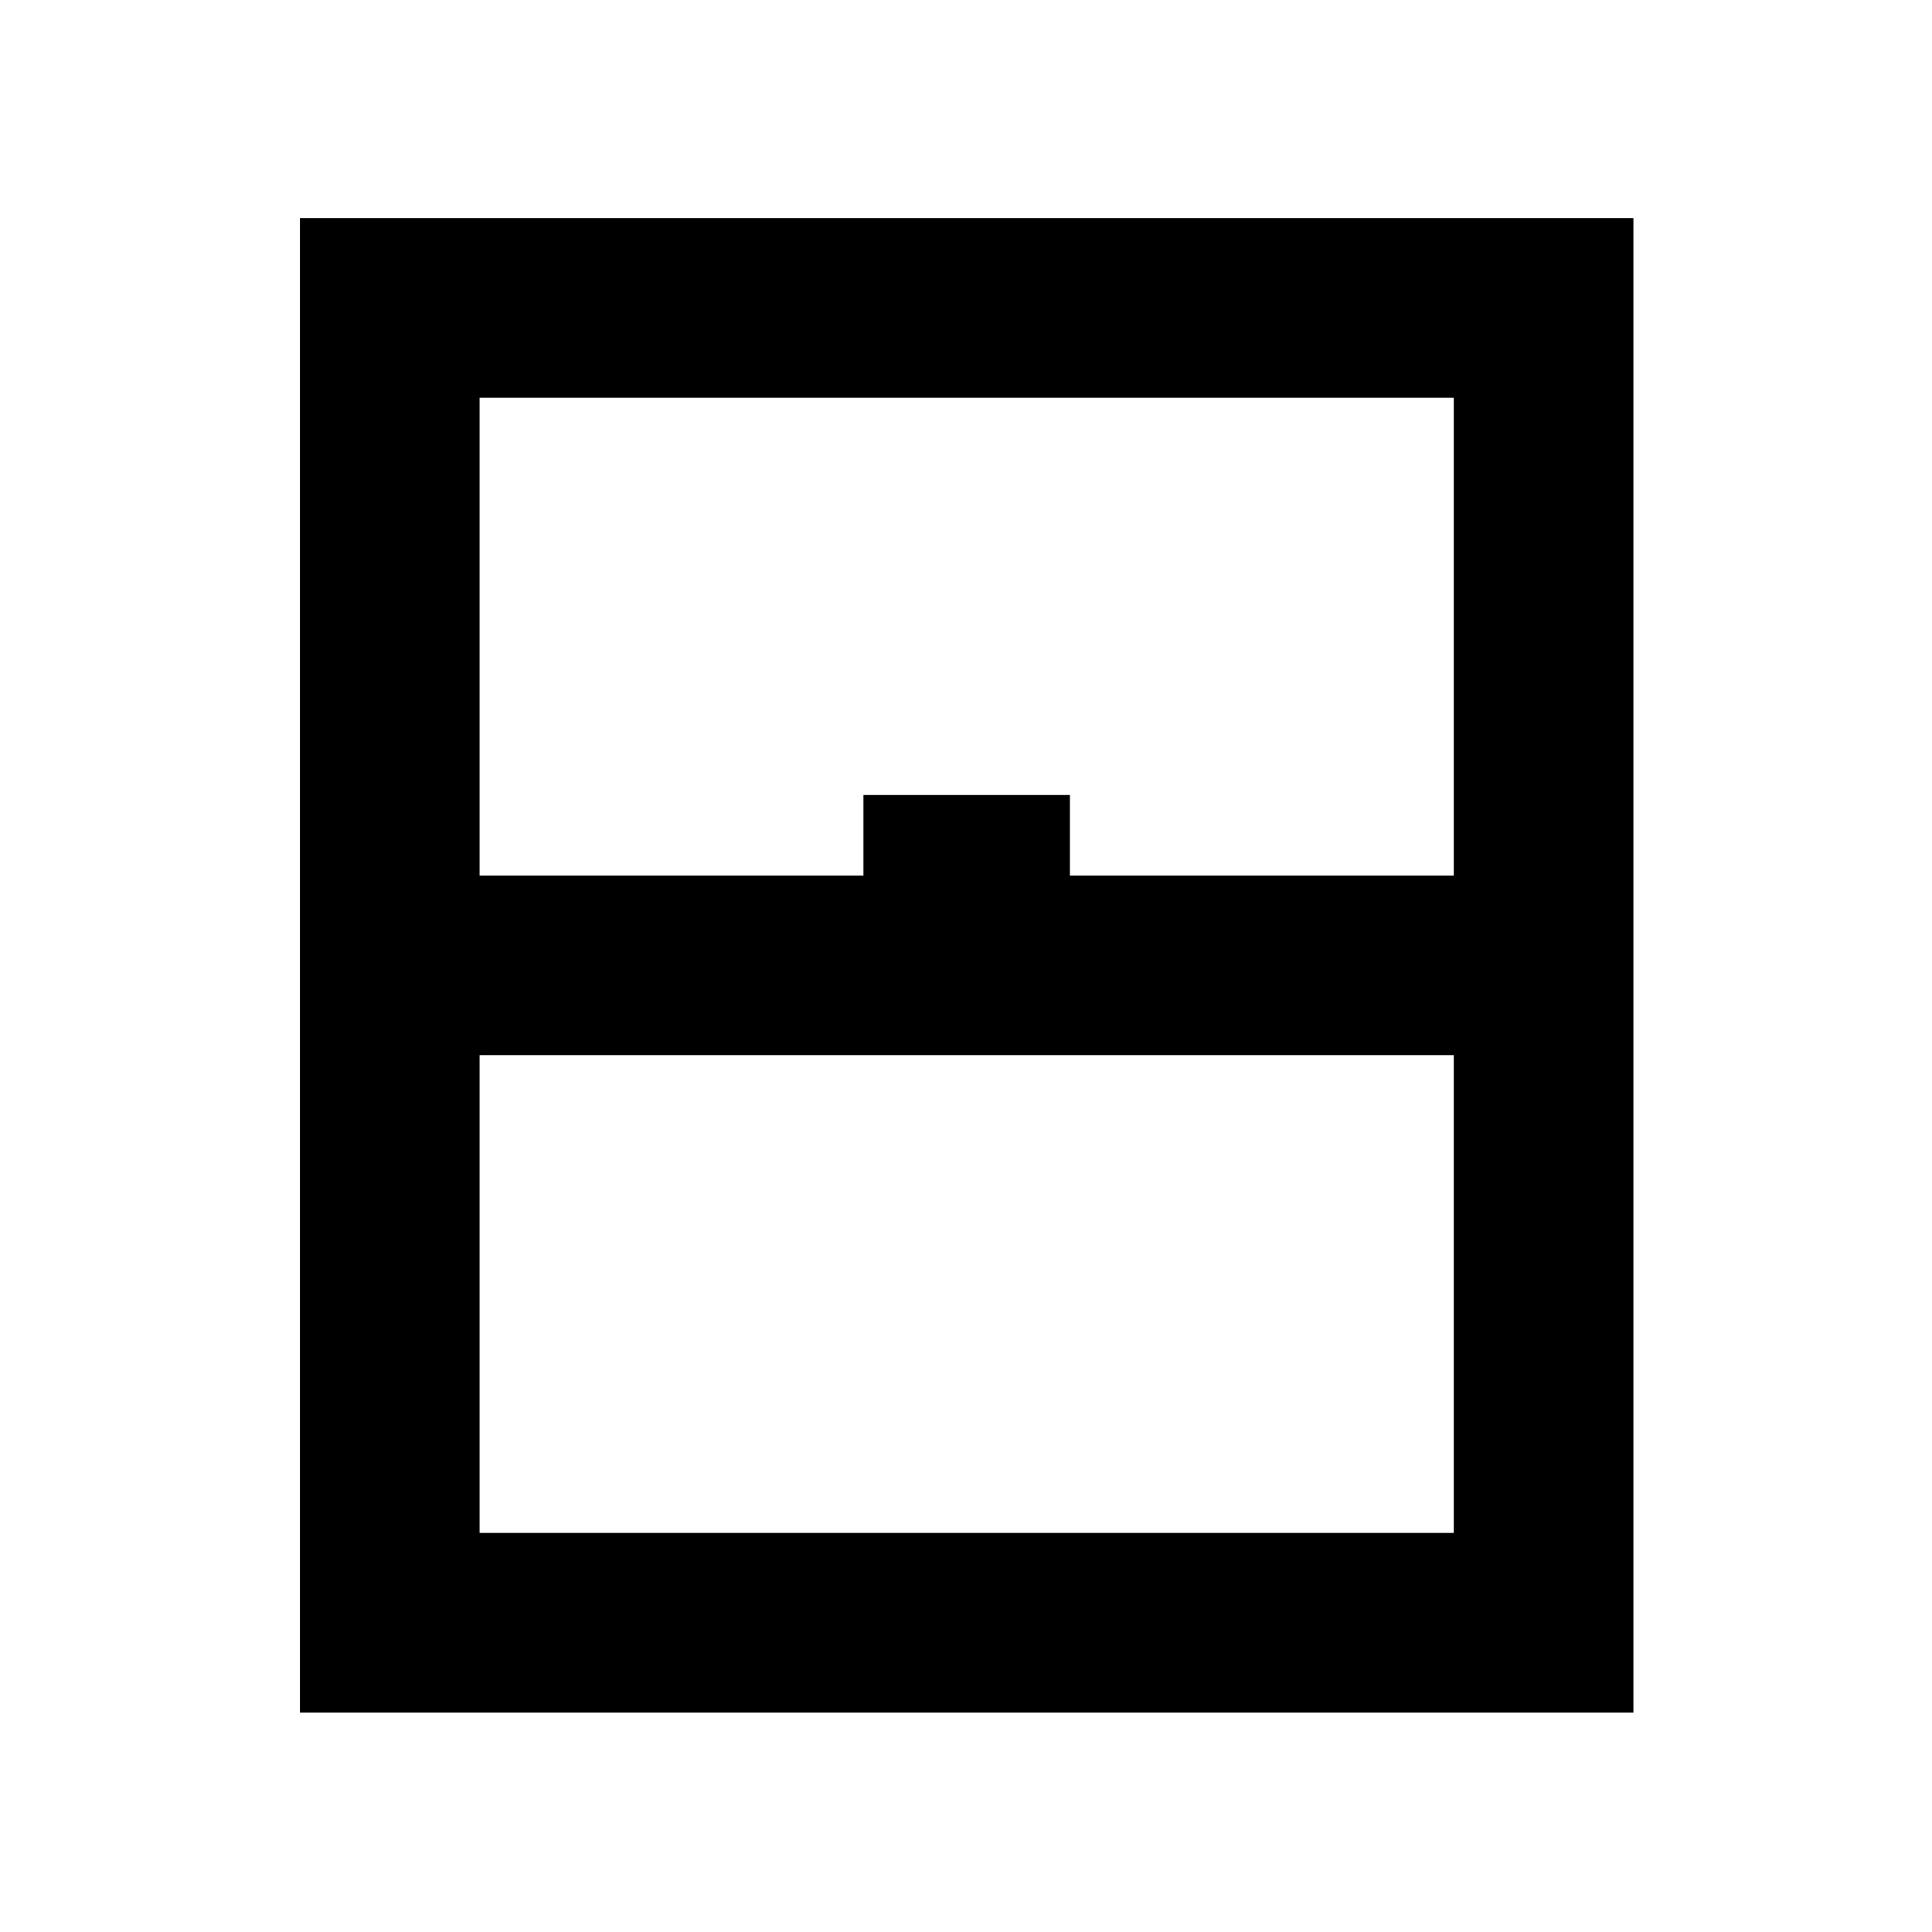 <svg xmlns="http://www.w3.org/2000/svg" height="40" viewBox="0 -960 960 960" width="40"><path d="M149.04-109.04v-742.59h662.59v742.59H149.04Zm89.26-415.92h190.74v-40h102.59v40h190.74v-237.41H238.3v237.41Zm0 326.66h484.07v-237.4H238.3v237.4Zm0 0h484.07H238.3Z"/></svg>